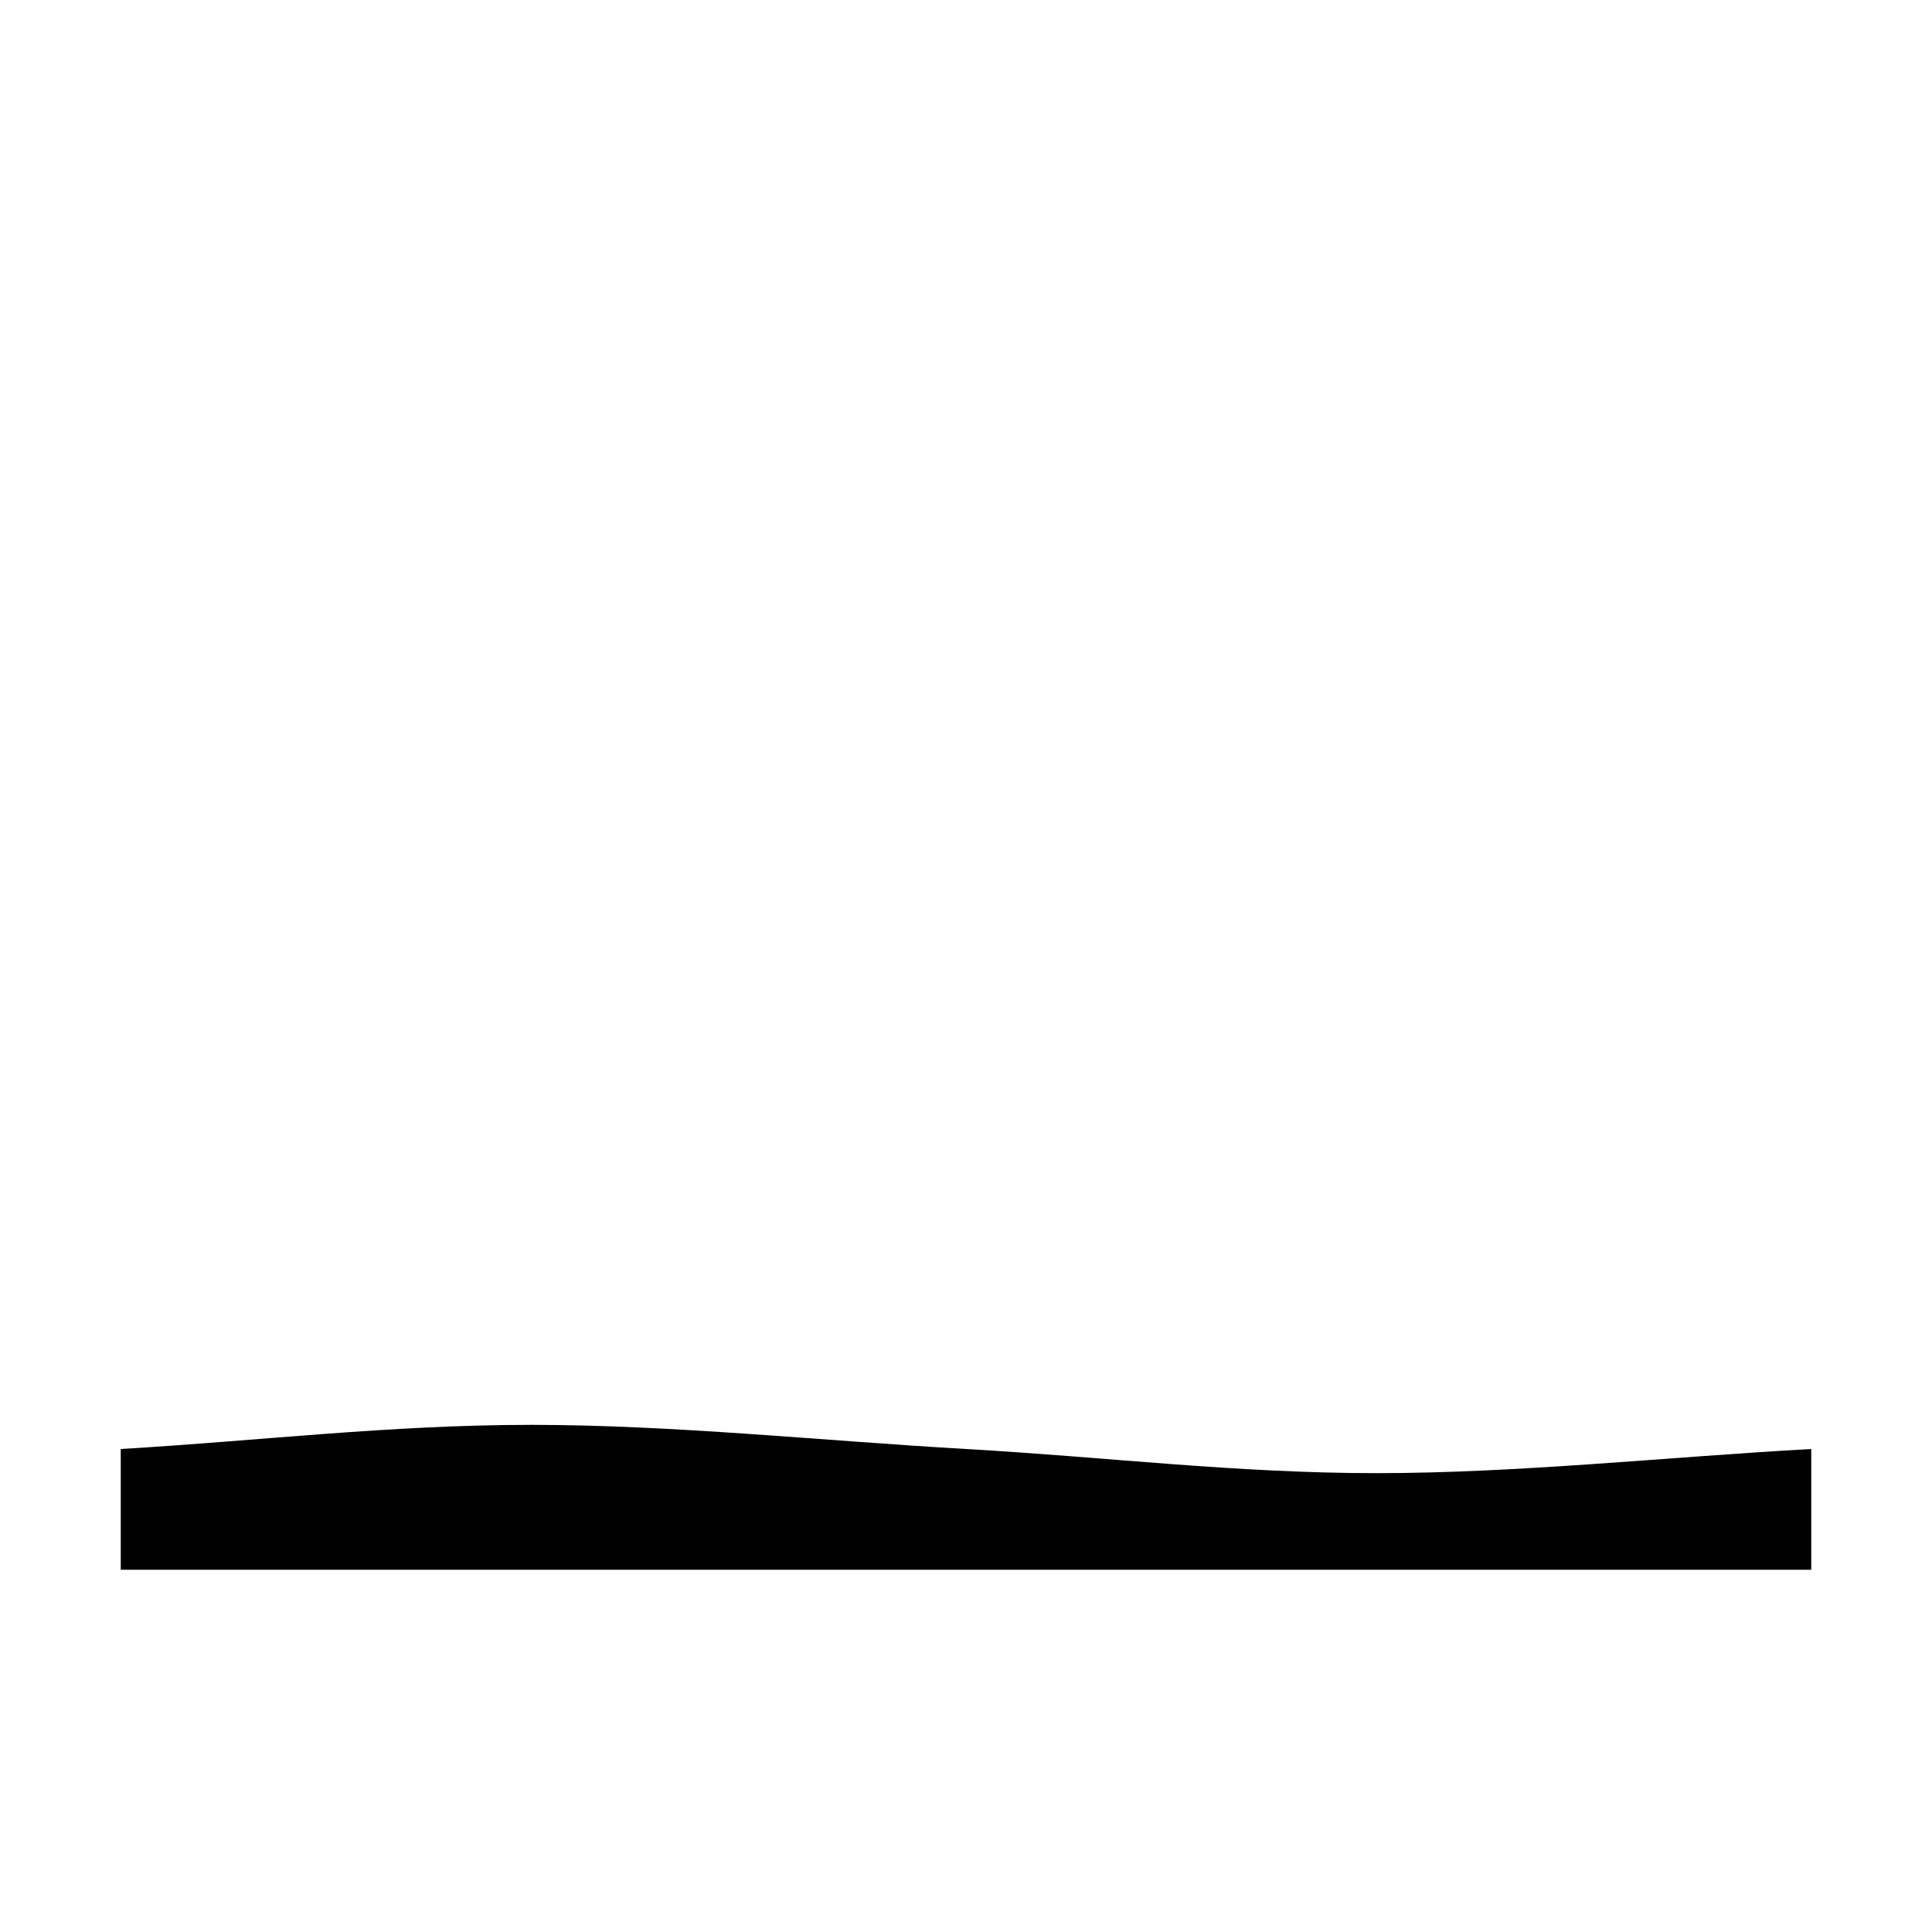 <?xml version="1.0" encoding="UTF-8" standalone="no"?>
<?xml-stylesheet type="text/css" href="css/default.css" ?>
<?xml-stylesheet type="text/css" title="Menu" href="css/menu.css" alternate="yes" ?>
<?xml-stylesheet type="text/css" title="MenuOver" href="css/menu_over.css" alternate="yes" ?>
<?xml-stylesheet type="text/css" title="MenuDisable" href="css/menu_disable.css" alternate="yes" ?>
<?xml-stylesheet type="text/css" title="MenuActivate" href="css/menu_activate.css" alternate="yes" ?>
<?xml-stylesheet type="text/css" title="Splash" href="css/splash.css" alternate="yes" ?>
<?xml-stylesheet type="text/css" title="Bar" href="css/bar.css" alternate="yes" ?>
<?xml-stylesheet type="text/css" title="BarOver" href="css/bar_over.css" alternate="yes" ?>
<?xml-stylesheet type="text/css" title="Cursor" href="css/cursor.css" alternate="yes" ?>
<svg height="80" width="80" xmlns:xlink="http://www.w3.org/1999/xlink">
  <g class="icon" id="generatorMap">
	<use xlink:href="css/backgroundBox.svg#root" x="0" y="0"/>
    <path class="content" d="M 5,60 L 5,65 L 75,65 L 75,60 C 69,60.333 62.833,61 57,61 C 51.167,61 45.833,60.333 40,60 C 34.167,59.667 27.833,59 22,59 C 16.167,59 10.667,59.667 5,60 z "/>
  </g>
</svg>
